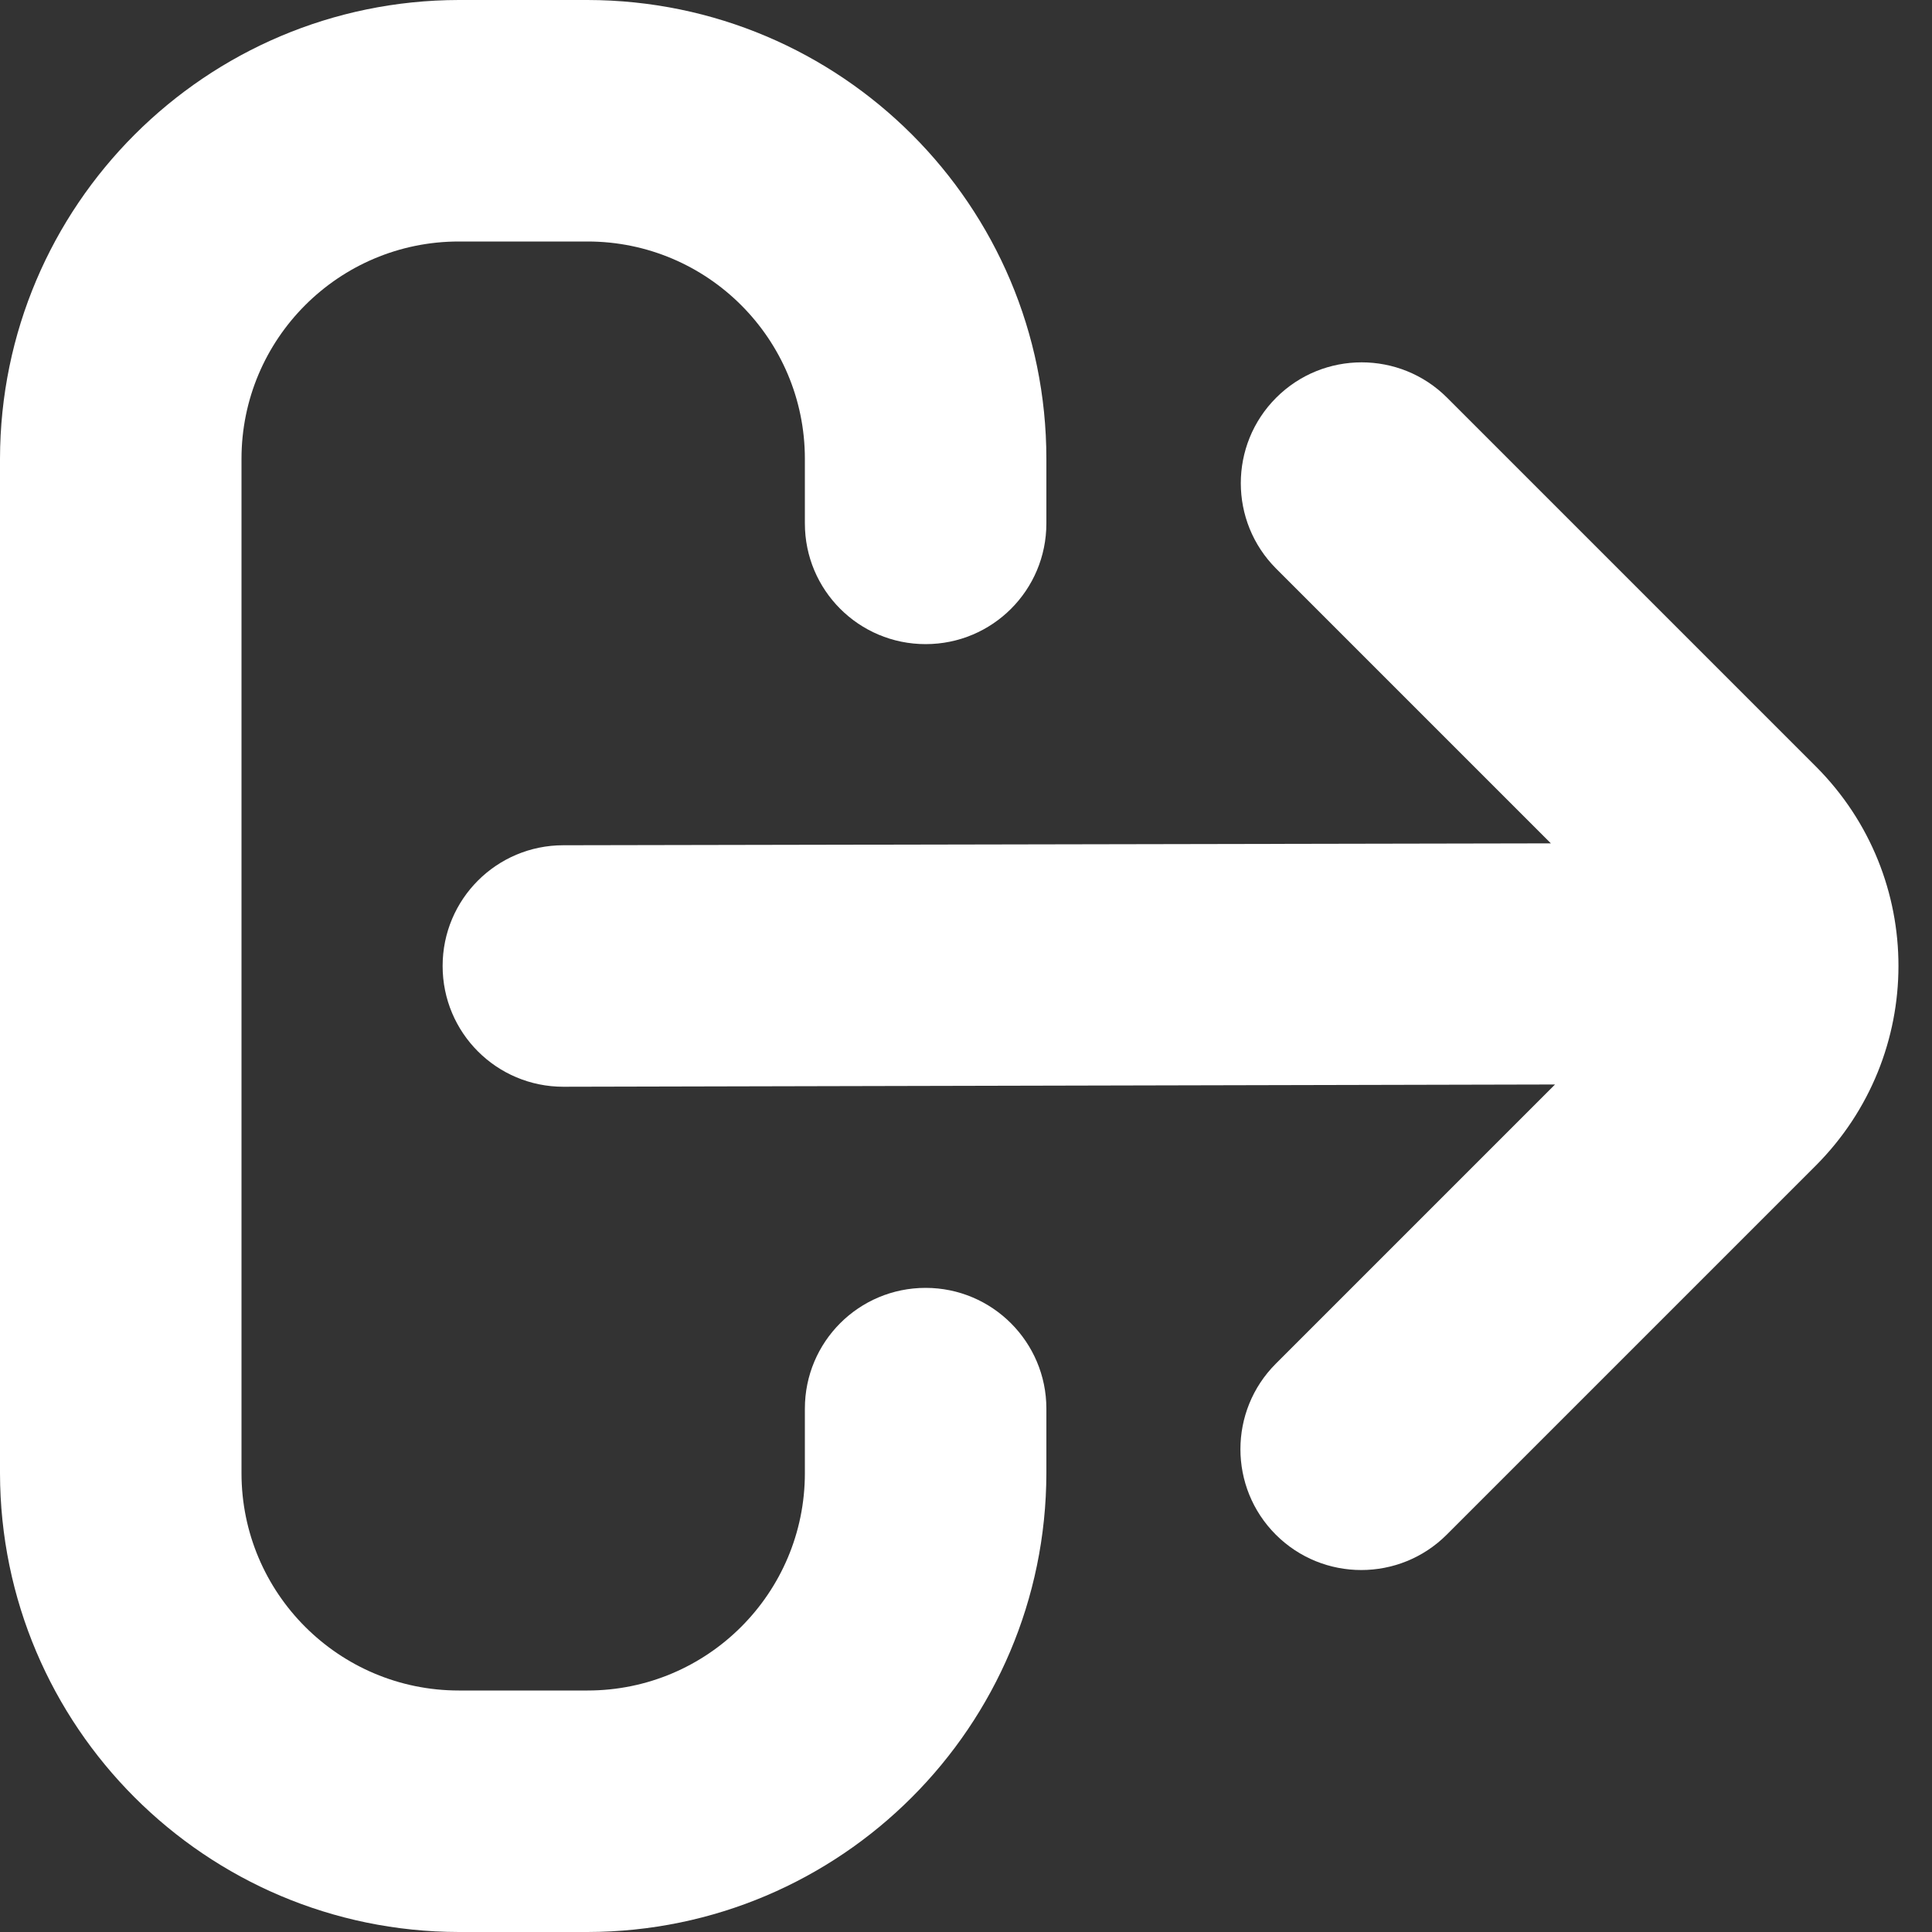 <?xml version="1.0" encoding="utf-8"?>
<!-- Generator: Adobe Illustrator 27.0.1, SVG Export Plug-In . SVG Version: 6.00 Build 0)  -->
<svg version="1.1" id="Layer_1" xmlns="http://www.w3.org/2000/svg" xmlns:xlink="http://www.w3.org/1999/xlink" x="0px" y="0px"
	 viewBox="0 0 512 512" style="enable-background:new 0 0 512 512;" xml:space="preserve">
<rect x="0" y="0" width="512" height="512" fill="#333333" stroke="none"/>
<style type="text/css">
	.st0{fill:#FFFFFF;}
</style>
<path class="st0" d="M245.3,341.3c-17.7,0-32,14.3-32,32v17.1c0,31.8-25.8,57.6-57.6,57.6h0h-34.1C89.8,448,64,422.2,64,390.4l0,0
	V121.6C64,89.8,89.8,64,121.6,64h34.1c31.8,0,57.6,25.8,57.6,57.6v17.1c0,17.7,14.3,32,32,32s32-14.3,32-32v-17.1
	C277.3,54.5,222.9,0.1,155.7,0h-34.1C54.5,0.1,0.1,54.5,0,121.6v268.8C0.1,457.5,54.5,511.9,121.6,512h34.1
	c67.1-0.1,121.5-54.5,121.6-121.6v-17.1C277.3,355.7,263,341.3,245.3,341.3z"/>
<path class="st0" d="M481.3,203.2l-97.8-97.8c-12.5-12.5-32.8-12.5-45.3,0s-12.5,32.8,0,45.3l72.8,72.8L149.3,224
	c-17.7,0-32,14.3-32,32s14.3,32,32,32l0,0l262.8-0.6l-74,74c-12.5,12.5-12.5,32.8,0,45.3c12.5,12.5,32.8,12.5,45.3,0l97.8-97.8
	C510.4,279.6,510.4,232.4,481.3,203.2z"/>
</svg>
